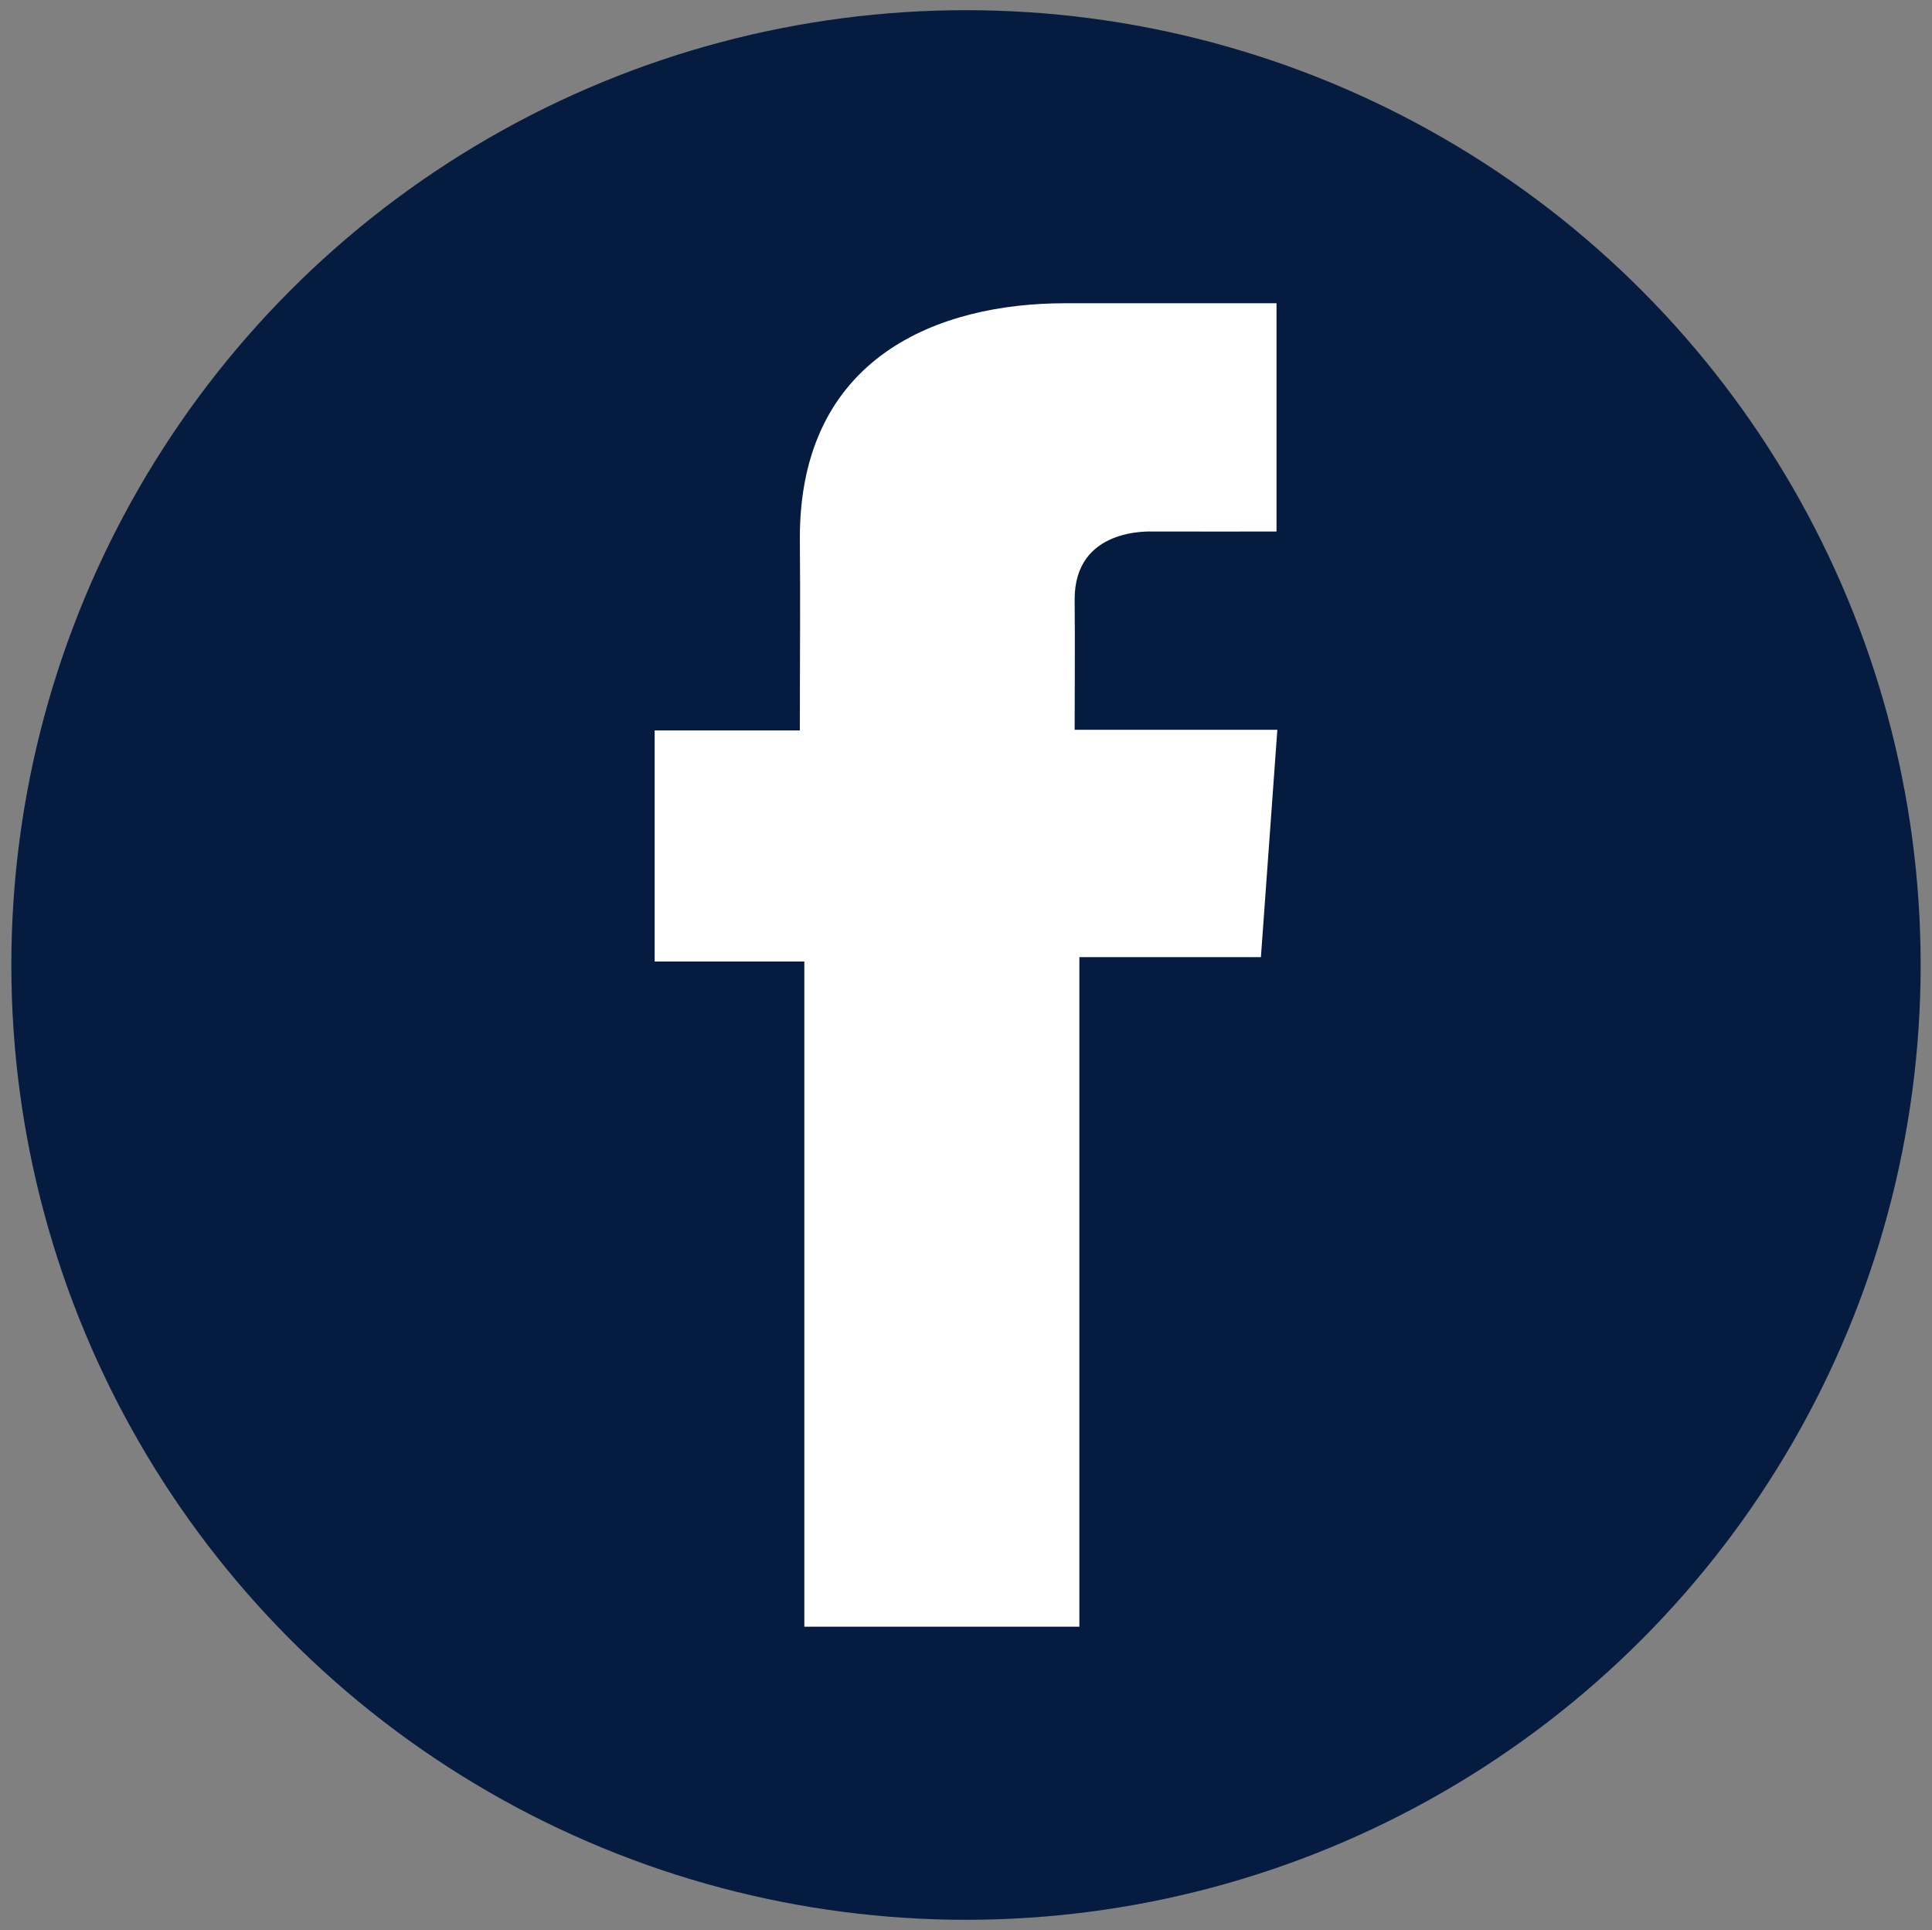 <?xml version="1.0" encoding="utf-8"?>
<!-- Generator: Adobe Illustrator 15.1.0, SVG Export Plug-In . SVG Version: 6.00 Build 0)  -->
<!DOCTYPE svg PUBLIC "-//W3C//DTD SVG 1.1//EN" "http://www.w3.org/Graphics/SVG/1.1/DTD/svg11.dtd">
<svg version="1.1" id="Layer_1" xmlns="http://www.w3.org/2000/svg" xmlns:xlink="http://www.w3.org/1999/xlink" x="0px" y="0px"
	 width="596px" height="595.281px" viewBox="0 0 596 595.281" enable-background="new 0 0 596 595.281" xml:space="preserve">
<rect x="0" y="0" width="596" height="595.281" fill="#808080" stroke="none"/>
<g id="Layer_2">
	<circle fill="#051C40" cx="298" cy="297.641" r="294.5"/>
</g>
<g id="Icon">
	<path fill="#FFFFFF" d="M393.759,93.536c0,0-39.211,0-65.24,0c-38.714,0-81.777,16.283-81.777,72.402
		c0.19,19.554,0,38.281,0,59.357h-44.786v71.271h46.174v205.177h84.846V295.212h56.002l5.068-70.117h-62.531
		c0,0,0.139-31.191,0-40.249c0-22.177,23.076-20.907,24.463-20.907c10.982,0,32.332,0.032,37.814,0V93.536H393.759z"/>
</g>
</svg>
